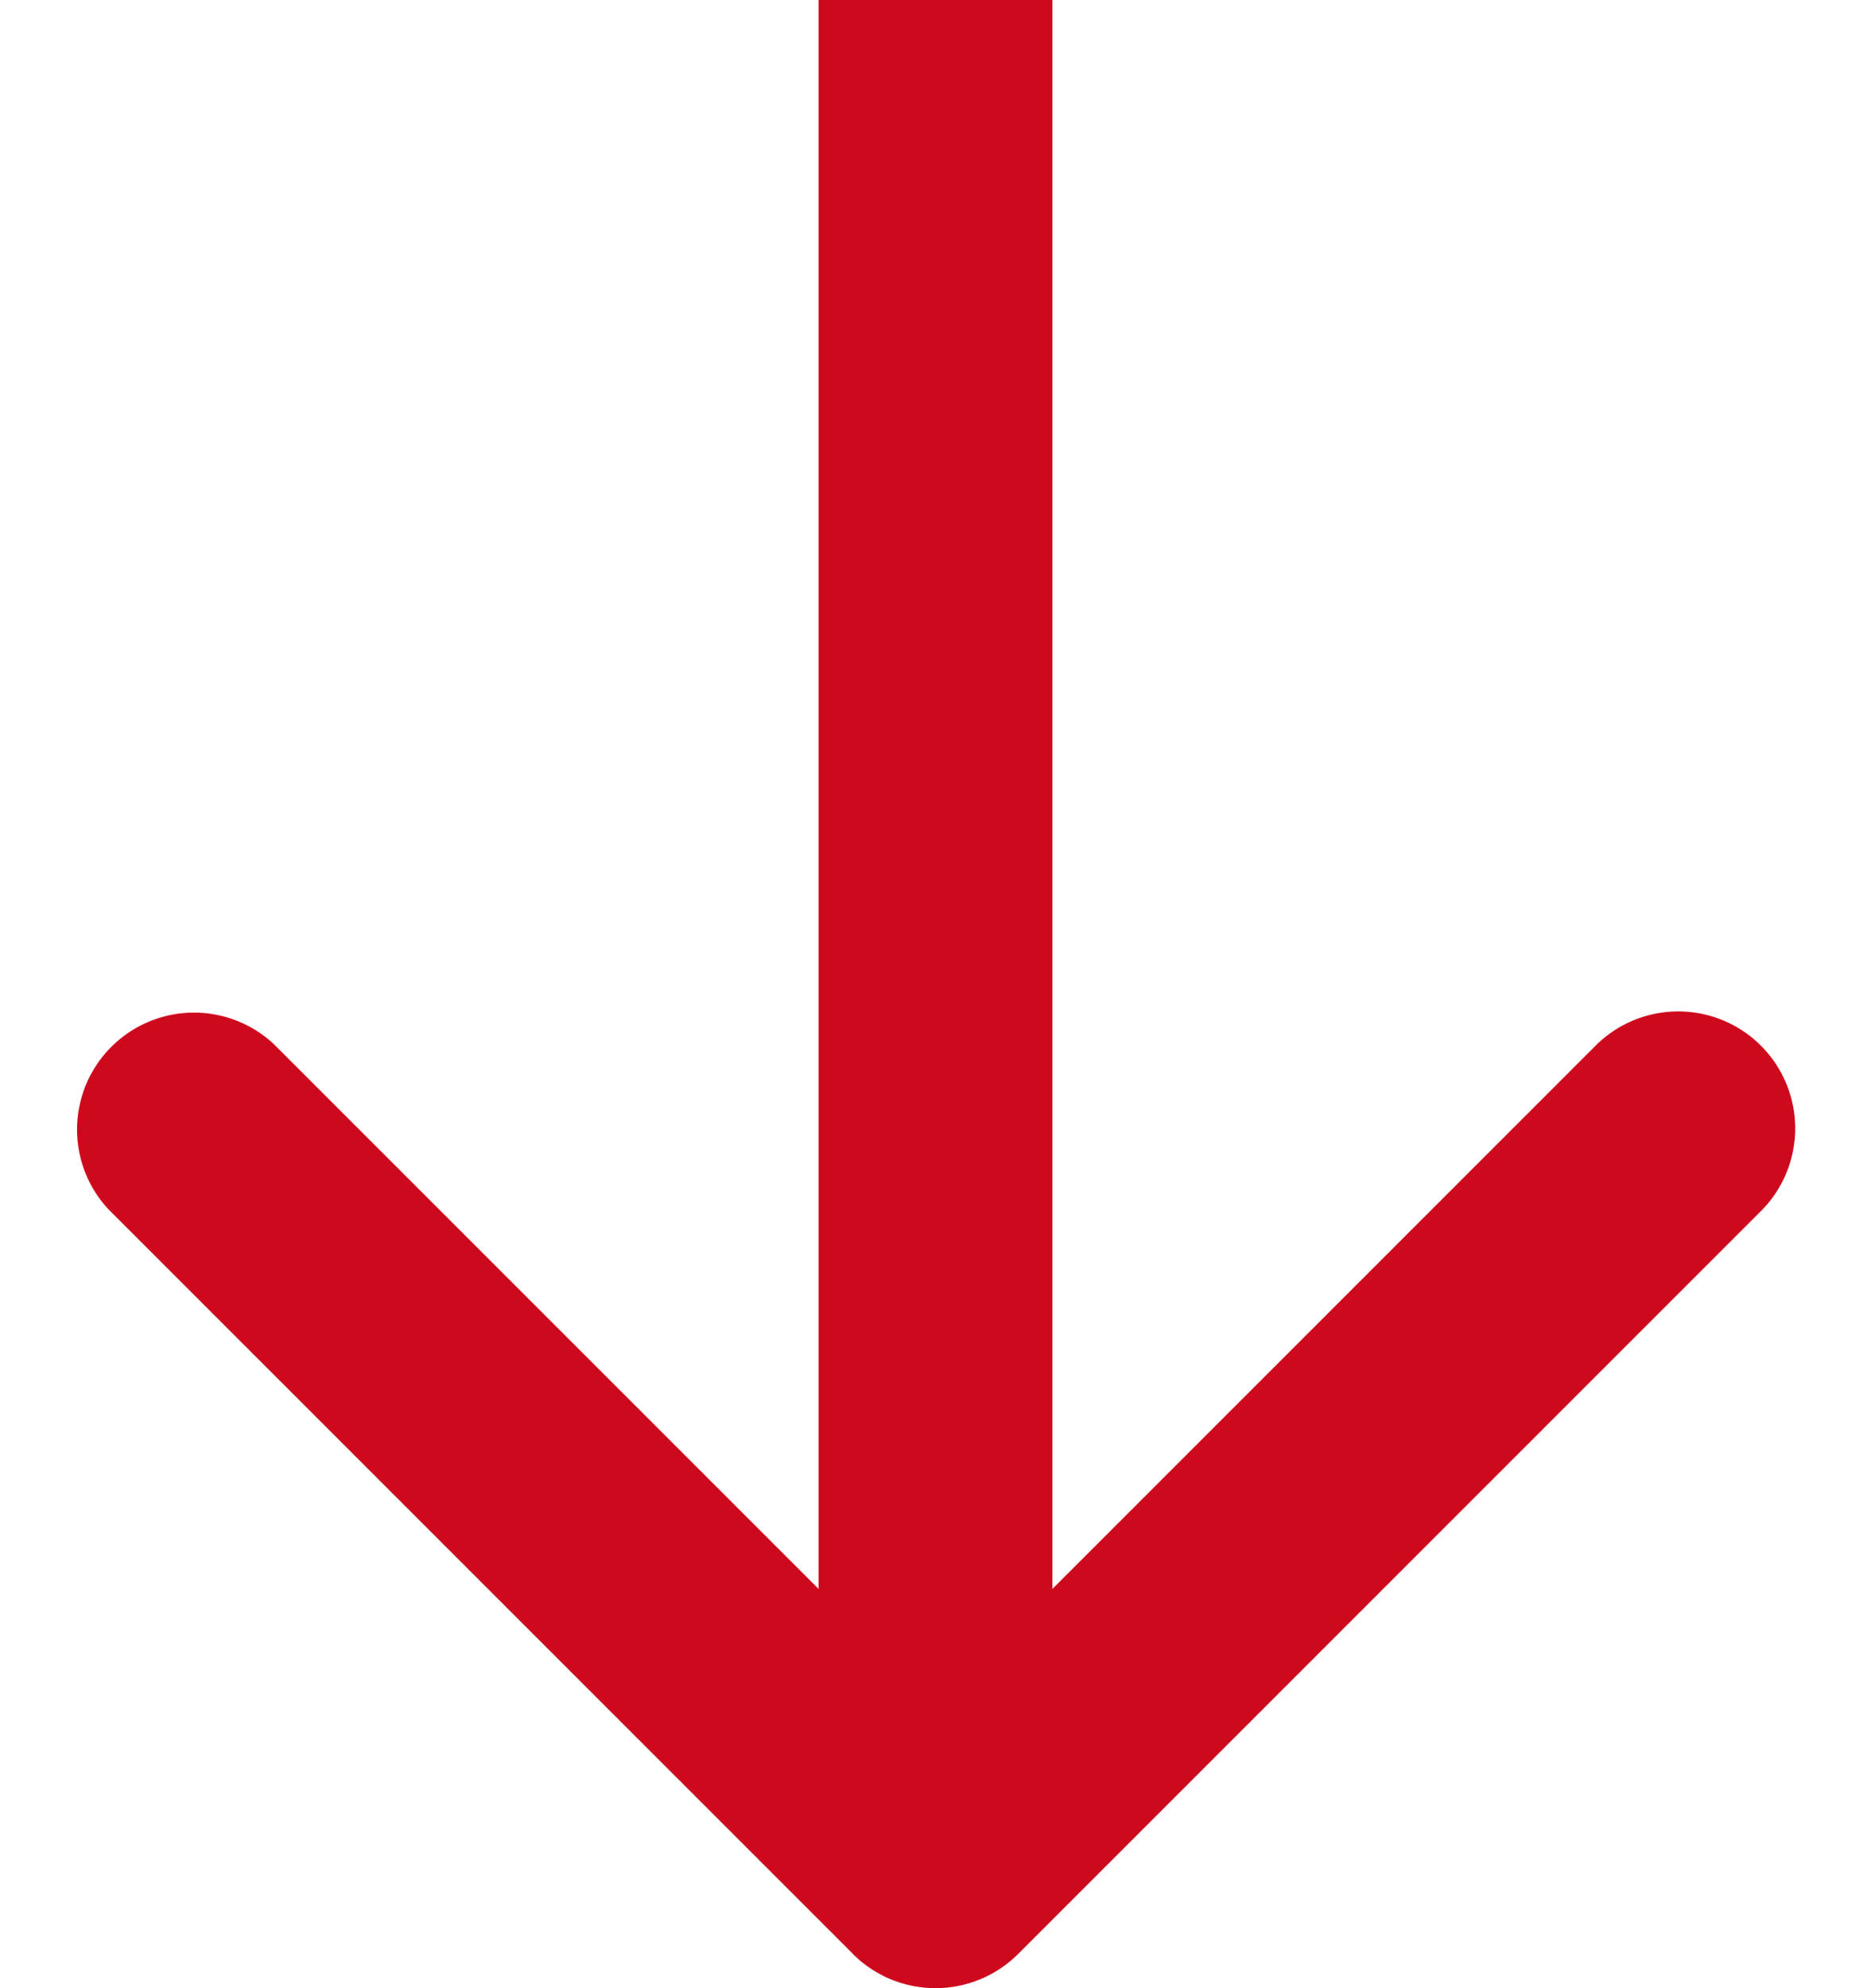 <svg width="16" height="17" fill="none" xmlns="http://www.w3.org/2000/svg"><path d="M7.293 16.707a1 1 0 001.414 0l6.364-6.364a1 1 0 00-1.414-1.414L8 14.586 2.343 8.929A1 1 0 00.93 10.343l6.364 6.364zM7 0v16h2V0H7z" fill="#CE091D"/></svg>